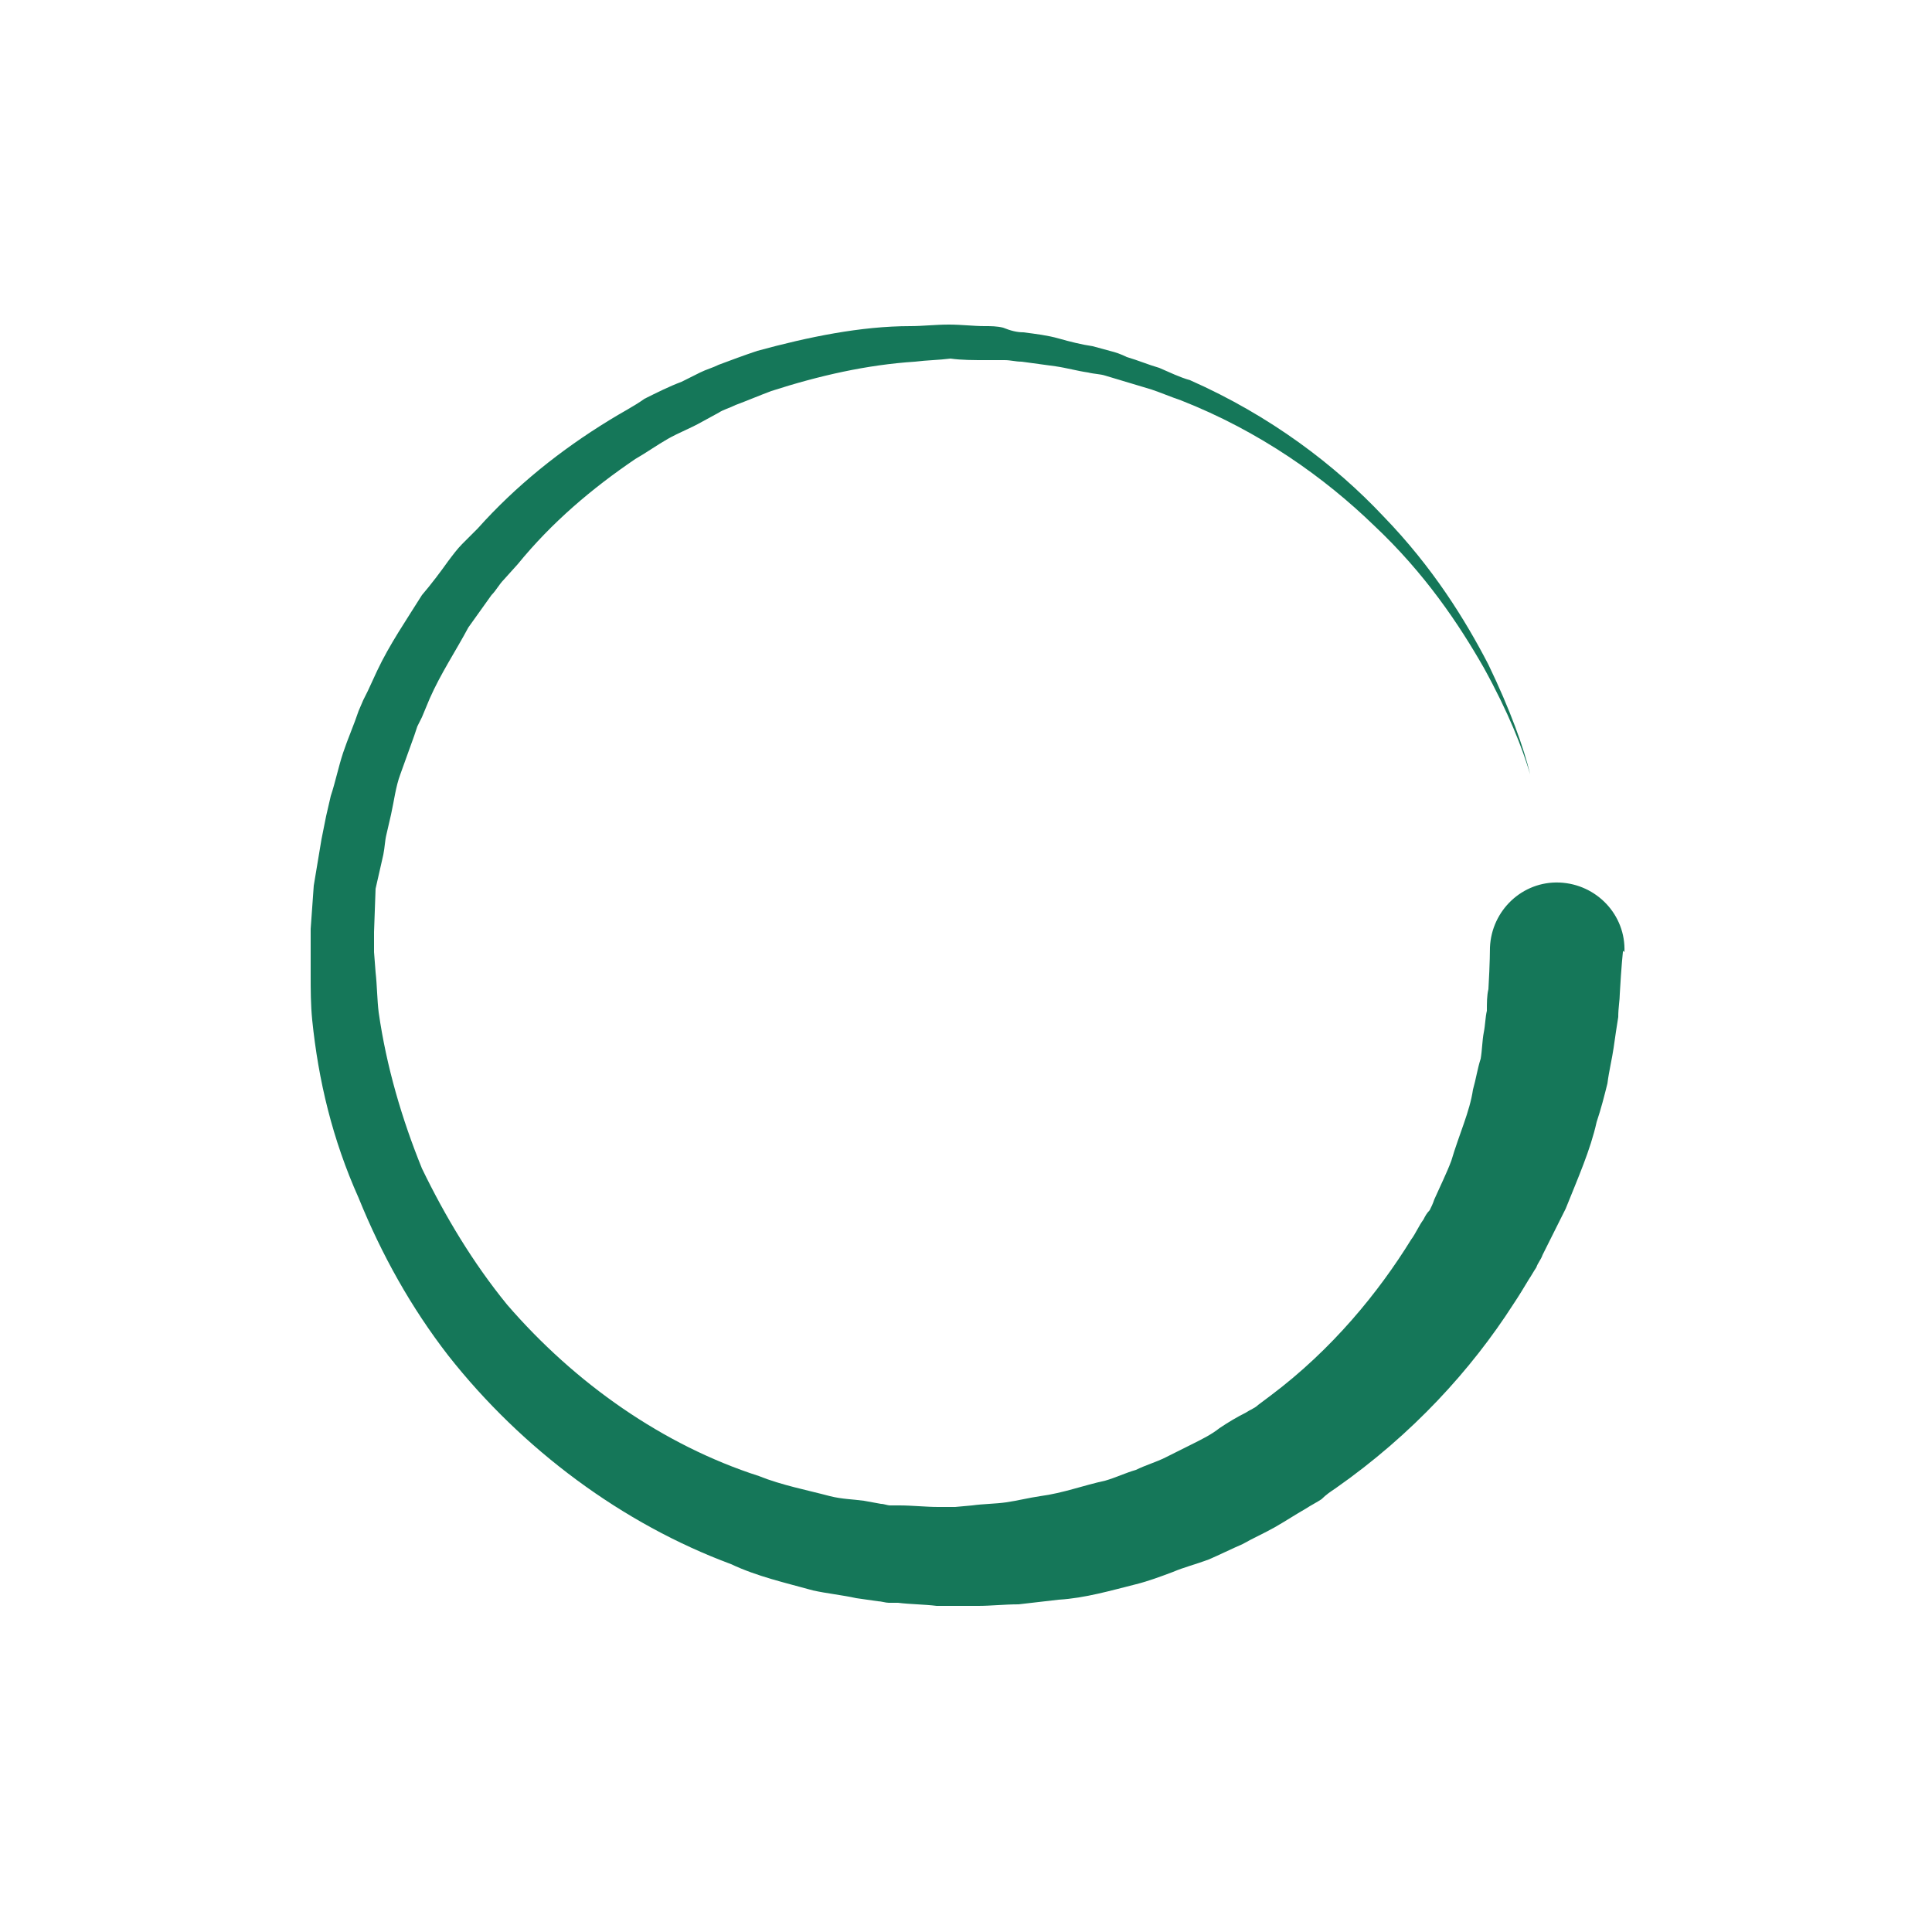 <?xml version="1.0" encoding="utf-8"?><svg xml:space="preserve" viewBox="0 0 100 100" y="0" x="0" xmlns="http://www.w3.org/2000/svg" id="Layer_1" version="1.1" width="200px" height="200px" xmlns:xlink="http://www.w3.org/1999/xlink" style="width:100%;height:100%;background-size:initial;background-repeat-y:initial;background-repeat-x:initial;background-position-y:initial;background-position-x:initial;background-origin:initial;background-image:initial;background-color:rgb(241, 242, 243);background-clip:initial;background-attachment:initial;animation-play-state:paused" ><g class="ldl-scale" style="transform-origin:50% 50%;transform:rotate(0deg) scale(0.8, 0.8);animation-play-state:paused" ><path fill="#e15c64" d="M92.5 49.1s-.1.9-.2 2.7c0 .4-.1.9-.1 1.5-.1.6-.2 1.3-.3 2-.1.7-.3 1.5-.4 2.3-.2.8-.4 1.6-.7 2.5-.4 1.8-1.2 3.6-2 5.6l-1.5 3c-.1.3-.3.5-.4.8-.2.3-.3.5-.5.8-.3.5-.6 1-1 1.6-2.7 4.2-6.5 8.4-11.5 11.9-.3.2-.6.4-.9.7-.3.2-.7.4-1 .6-.7.4-1.3.8-2 1.2-.7.4-1.4.7-2.1 1.1-.7.3-1.5.7-2.2 1-.8.3-1.6.5-2.3.8-.8.3-1.6.6-2.4.8-1.6.4-3.3.9-5 1-.9.1-1.7.2-2.6.3-.9 0-1.8.1-2.6.1h-2.7c-.8-.1-1.7-.1-2.5-.2H45c-.2 0-.5-.1-.7-.1l-1.4-.2c-.9-.2-1.9-.3-2.8-.5-1.8-.5-3.6-.9-5.3-1.7-7-2.6-13.5-7.4-18.3-13.5-2.4-3.1-4.3-6.5-5.8-10.2-1.7-3.8-2.6-7.6-3-11.5-.1-1-.1-2-.1-2.9v-1.7-1.3l.2-2.8.5-3 .3-1.5.3-1.3c.3-.9.5-1.9.8-2.8.3-.9.7-1.8 1-2.7l.3-.7.3-.6.6-1.3c.8-1.7 1.9-3.3 2.9-4.9.6-.7 1.2-1.5 1.7-2.2.3-.4.6-.8.9-1.1l1-1c2.5-2.8 5.4-5.1 8.5-7 .8-.5 1.6-.9 2.3-1.4.8-.4 1.6-.8 2.4-1.1l1.2-.6c.4-.2.8-.3 1.2-.5.8-.3 1.6-.6 2.5-.9 3.3-.9 6.7-1.6 9.9-1.6.8 0 1.6-.1 2.5-.1.8 0 1.6.1 2.3.1.4 0 .8 0 1.2.1.5.2.9.3 1.3.3.8.1 1.6.2 2.3.4.7.2 1.5.4 2.2.5.4.1.7.2 1.1.3.4.1.7.2 1.1.4.7.2 1.4.5 2.1.7.7.3 1.3.6 2 .8 5.2 2.3 9.4 5.5 12.5 8.8 3.2 3.3 5.3 6.7 6.8 9.6 1.4 2.9 2.3 5.4 2.7 7.1.4 1.7.7 2.6.7 2.6s-.3-.9-.7-2.6c-.5-1.7-1.4-4-3-6.9-1.6-2.8-3.8-6.1-7.1-9.2-3.2-3.1-7.4-6.1-12.5-8.1-.6-.2-1.3-.5-1.9-.7-.7-.2-1.3-.4-2-.6-.3-.1-.7-.2-1-.3-.3-.1-.7-.1-1.1-.2-.7-.1-1.4-.3-2.1-.4-.7-.1-1.5-.2-2.2-.3-.4 0-.7-.1-1.1-.1h-1.2c-.8 0-1.6 0-2.3-.1-.8.1-1.5.1-2.3.2-3.1.2-6.2.9-9.3 1.9-.8.3-1.5.6-2.3.9-.4.2-.8.3-1.1.5l-1.1.6c-.7.4-1.5.7-2.2 1.1-.7.4-1.4.9-2.1 1.3-2.8 1.9-5.4 4.1-7.6 6.8l-.9 1c-.3.3-.5.7-.8 1l-1.5 2.1c-.8 1.5-1.8 3-2.5 4.6l-.5 1.2-.3.6-.2.6-.9 2.5c-.3.8-.4 1.7-.6 2.6l-.3 1.3c-.1.4-.1.8-.2 1.3l-.5 2.2-.1 2.8v1.1c0 .1 0-.1 0 0v.2l.1 1.3c.1.9.1 1.8.2 2.6.5 3.5 1.5 6.9 2.8 10.1 1.5 3.1 3.3 6.1 5.5 8.8C24.7 77 30.4 81 36.6 83c1.5.6 3.1.9 4.6 1.3.8.2 1.5.2 2.2.3l1.1.2c.2 0 .4.1.6.1h.6c.8 0 1.7.1 2.5.1h1.1l1.1-.1c.7-.1 1.5-.1 2.2-.2.7-.1 1.5-.3 2.2-.4 1.5-.2 2.8-.7 4.2-1 .7-.2 1.3-.5 2-.7.6-.3 1.3-.5 1.9-.8l1.8-.9c.6-.3 1.2-.6 1.7-1 .6-.4 1.1-.7 1.7-1 .3-.2.6-.3.8-.5l.8-.6c4-3 7-6.7 9.1-10.1.3-.4.5-.9.8-1.3.1-.2.2-.4.4-.6.1-.2.2-.4.3-.7.4-.9.8-1.7 1.1-2.5.5-1.7 1.2-3.2 1.4-4.6.2-.7.3-1.4.5-2 .1-.6.1-1.2.2-1.7s.1-1 .2-1.4c0-.5 0-1 .1-1.4.1-1.7.1-2.7.1-2.7.1-2.4 2.1-4.3 4.5-4.2 2.4.1 4.3 2.1 4.2 4.5-.1-.1-.1-.1-.1 0z" id="XMLID_5_" style="fill:rgb(21, 119, 89);animation-play-state:paused" ></path>
</g><!-- generated by https://loading.io/ --></svg>